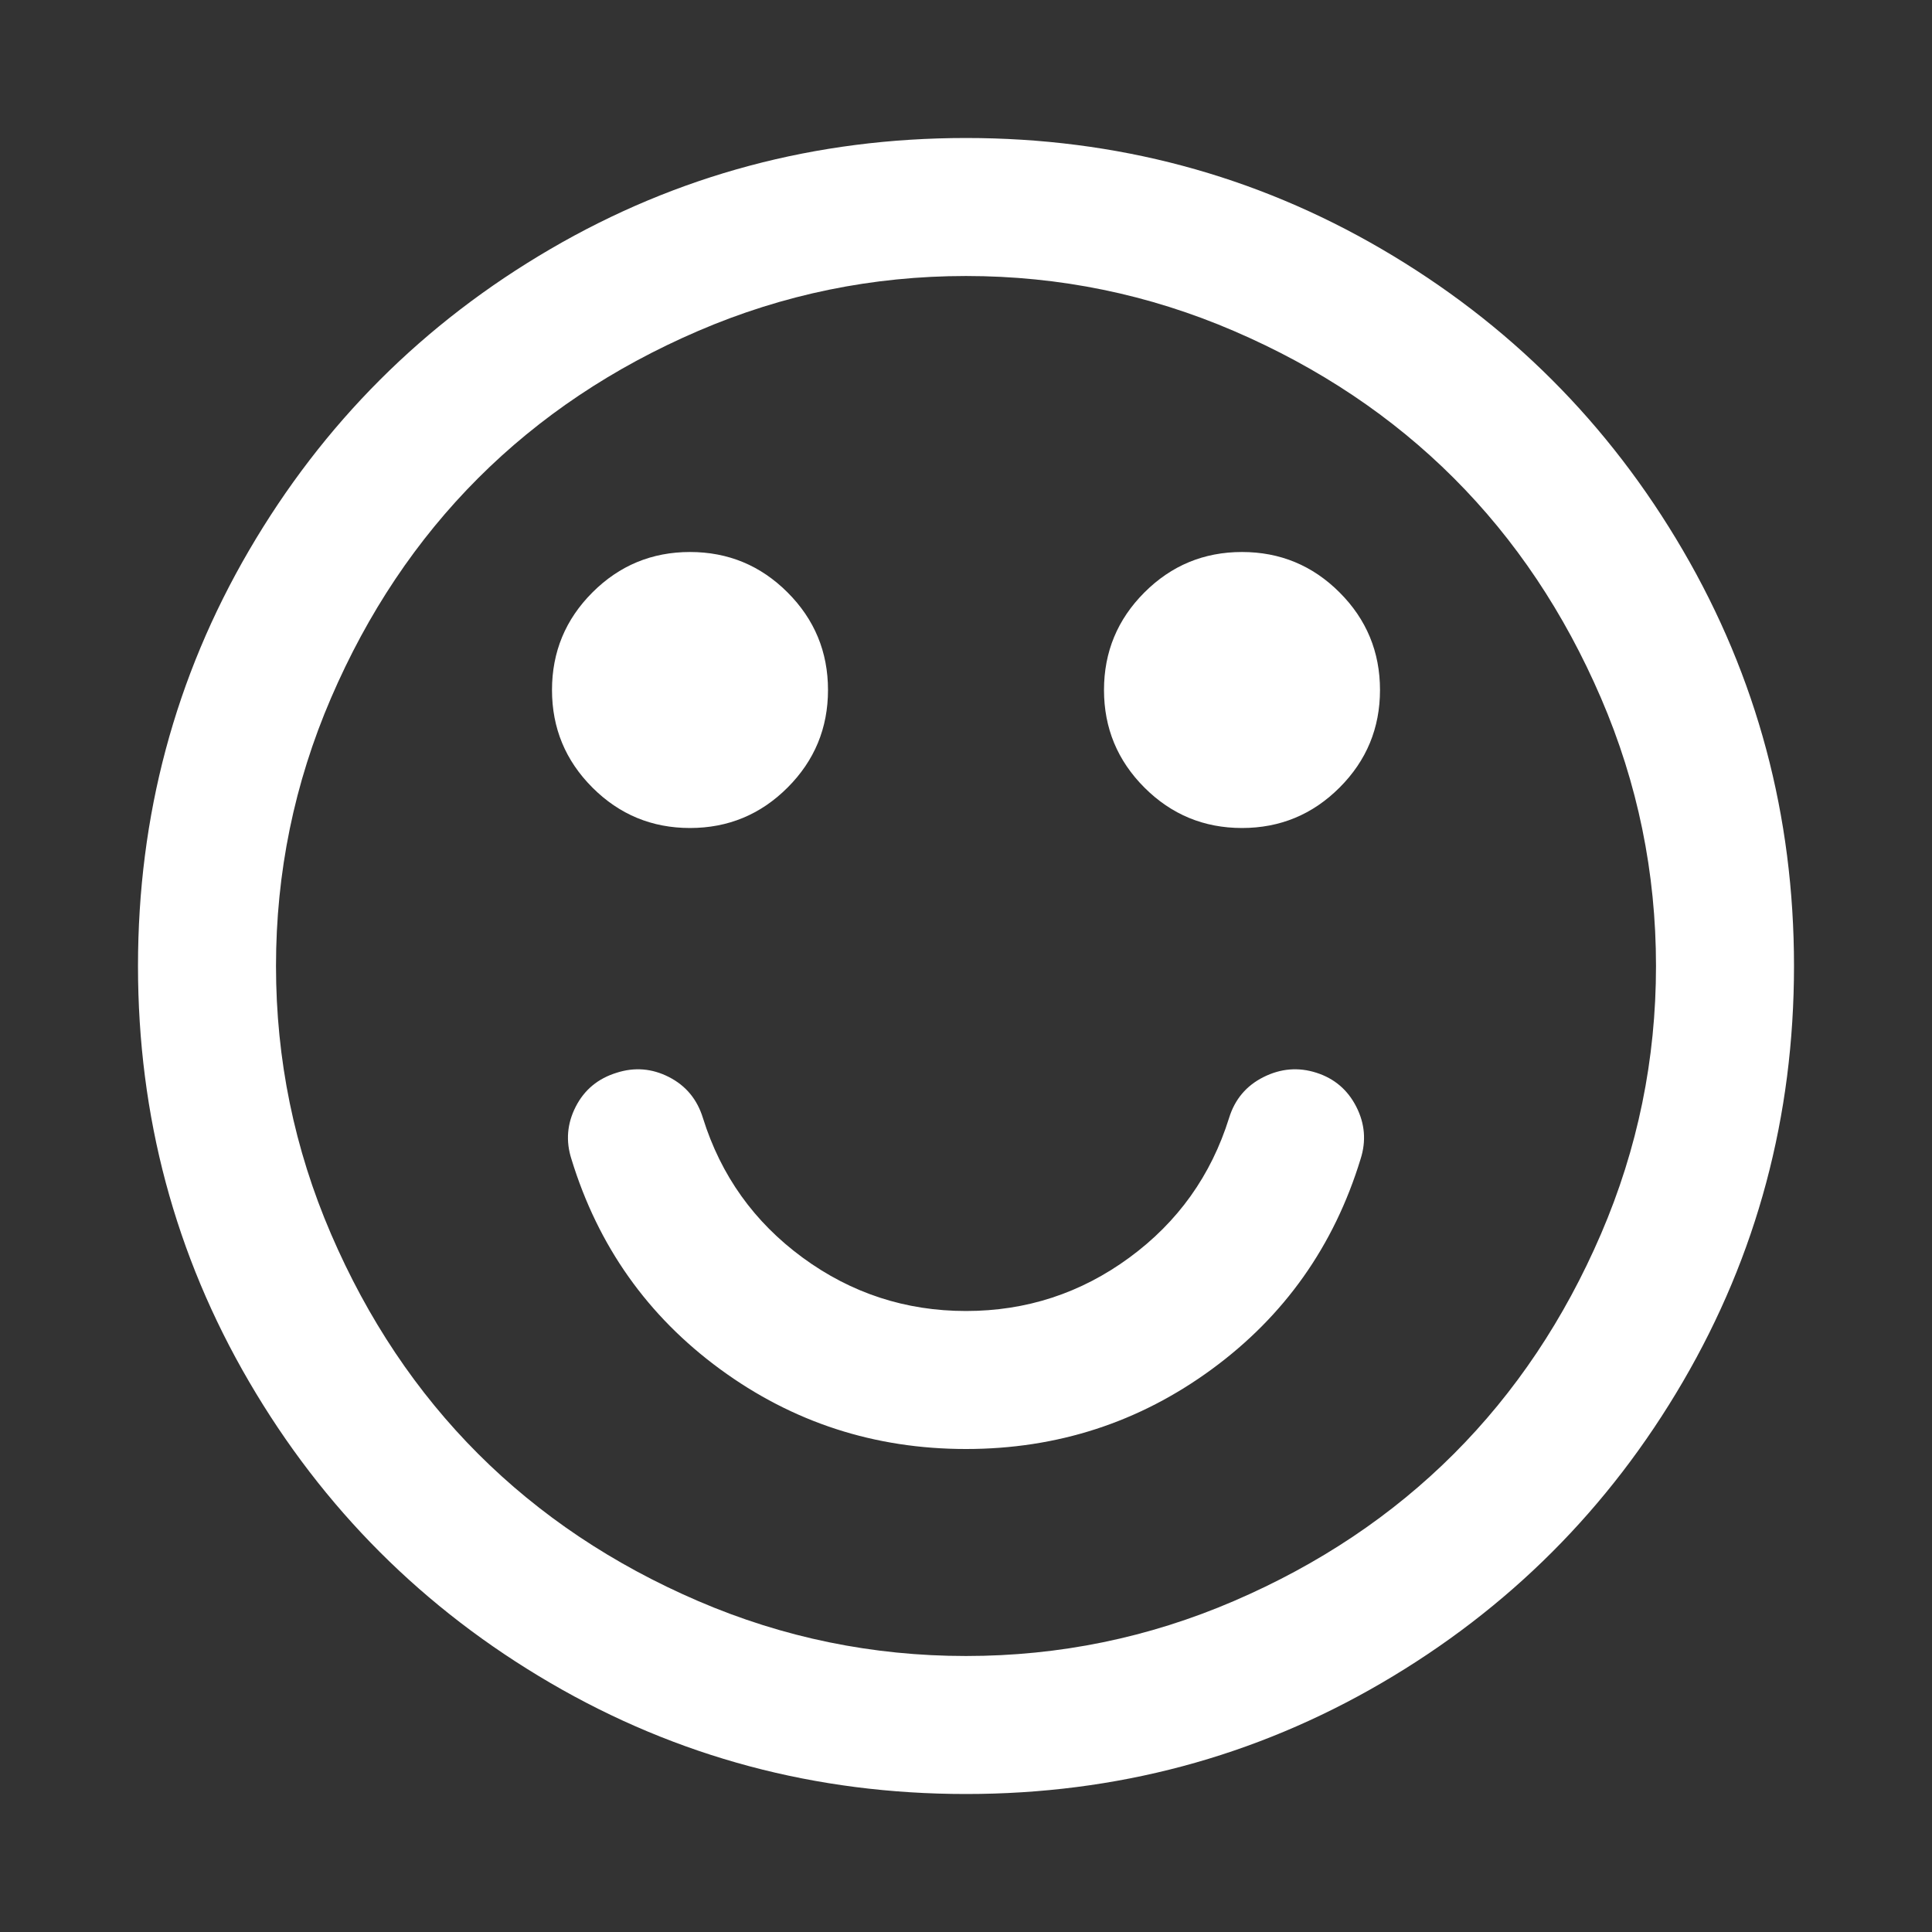 <svg width="1792" height="1792" xmlns="http://www.w3.org/2000/svg">

 <rect width="100%" height="100%" fill="#333333" stroke="none"/>

 <g>
  <title>background</title>
  <rect fill="none" id="canvas_background" height="402" width="582" y="-1" x="-1"/>
 </g>
 <g>
  <title>Layer 1</title>
  <path fill="#ffffff" id="svg_1" d="m1262,1075q-37,121 -138,195t-228,74t-228,-74t-138,-195q-8,-25 4,-48.5t38,-31.5q25,-8 48.5,4t31.5,38q25,80 92.5,129.5t151.5,49.5t151.5,-49.5t92.5,-129.5q8,-26 32,-38t49,-4t37,31.5t4,48.5zm-494,-435q0,53 -37.5,90.5t-90.5,37.5t-90.5,-37.5t-37.5,-90.5t37.5,-90.5t90.5,-37.5t90.5,37.5t37.5,90.5zm512,0q0,53 -37.5,90.5t-90.5,37.5t-90.5,-37.5t-37.5,-90.5t37.5,-90.5t90.5,-37.5t90.5,37.5t37.5,90.5zm256,256q0,-130 -51,-248.5t-136.5,-204t-204,-136.5t-248.5,-51t-248.5,51t-204,136.5t-136.5,204t-51,248.5t51,248.5t136.5,204t204,136.5t248.5,51t248.5,-51t204,-136.5t136.5,-204t51,-248.5zm128,0q0,209 -103,385.5t-279.5,279.5t-385.5,103t-385.5,-103t-279.5,-279.5t-103,-385.5t103,-385.5t279.5,-279.5t385.5,-103t385.5,103t279.5,279.5t103,385.5z"/>
 </g>
</svg>